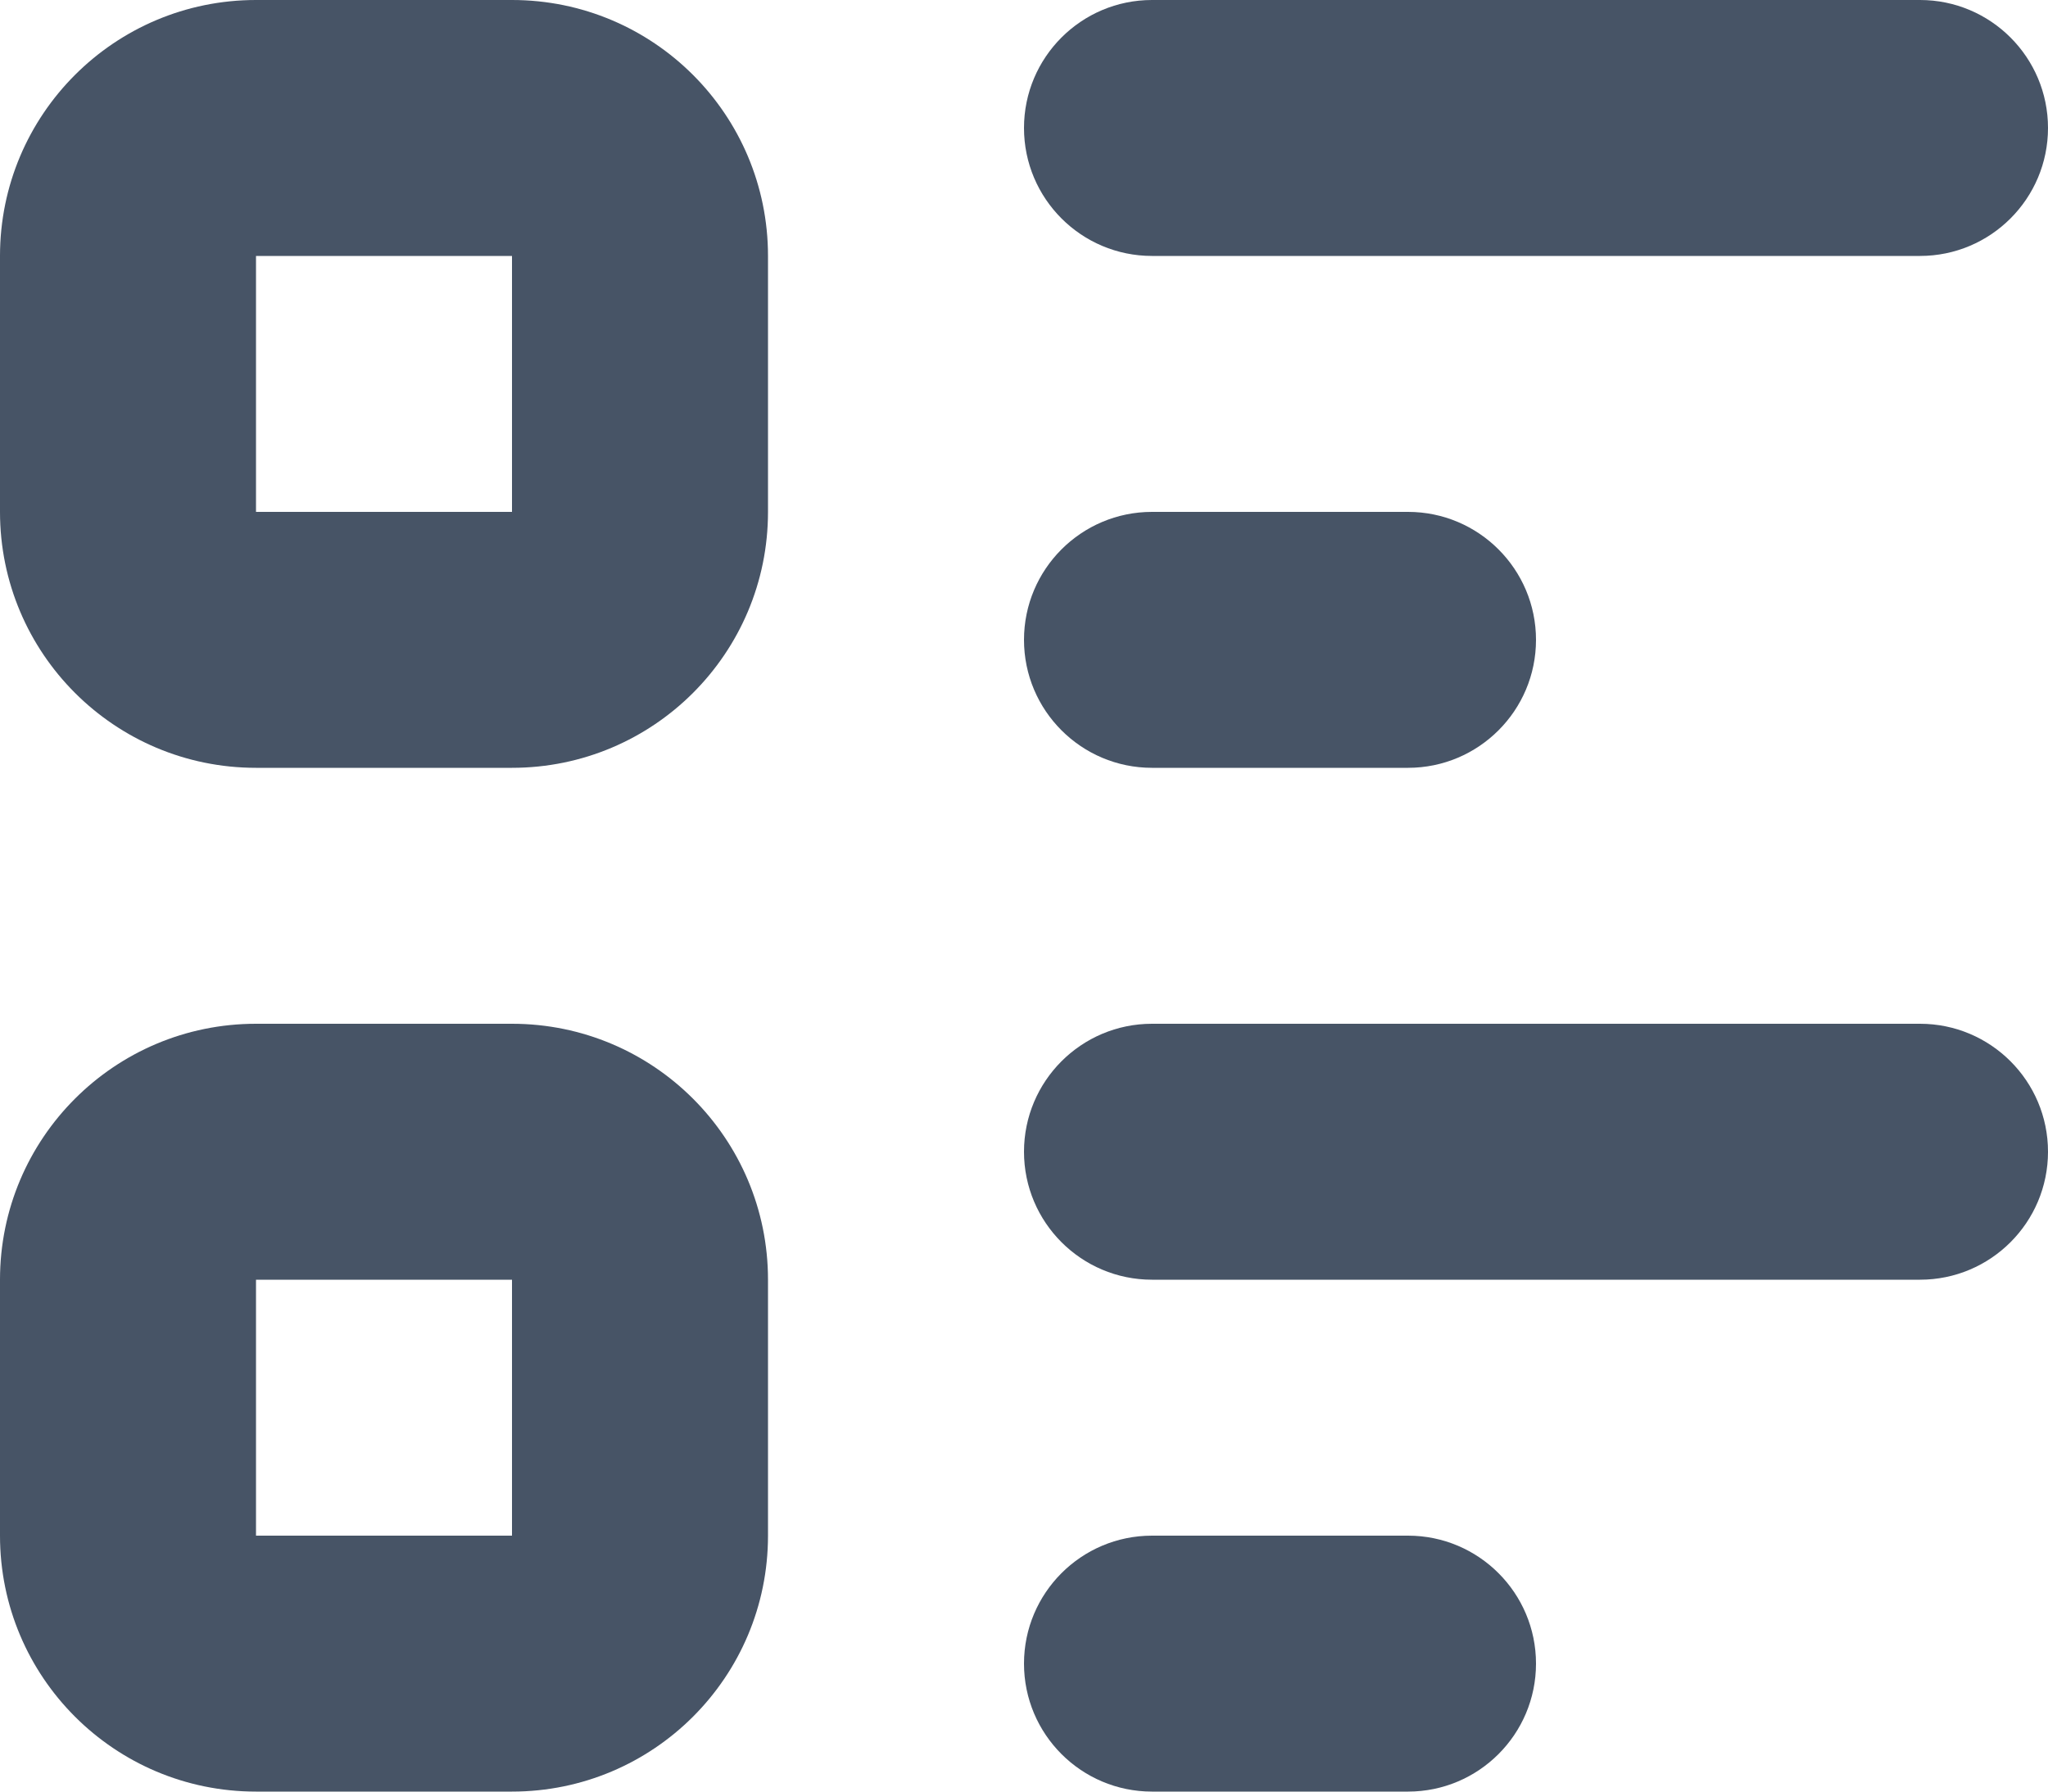 <svg width="16" height="14" viewBox="0 0 16 14" fill="none" xmlns="http://www.w3.org/2000/svg">
<path fill-rule="evenodd" clip-rule="evenodd" d="M2 0C0.895 0 0 0.895 0 2V4C0 5.105 0.895 6 2 6H4C5.105 6 6 5.105 6 4V2C6 0.895 5.105 0 4 0H2ZM4 2H2V4H4V2Z" fill="#475466"/>
<path d="M15 0H9C8.448 0 8 0.448 8 1C8 1.552 8.448 2 9 2H15C15.552 2 16 1.552 16 1C16 0.448 15.552 0 15 0Z" fill="#475466"/>
<path d="M11 4H9C8.448 4 8 4.448 8 5C8 5.552 8.448 6 9 6H11C11.552 6 12 5.552 12 5C12 4.448 11.552 4 11 4Z" fill="#475466"/>
<path fill-rule="evenodd" clip-rule="evenodd" d="M2 8C0.895 8 0 8.895 0 10V12C0 13.105 0.895 14 2 14H4C5.105 14 6 13.105 6 12V10C6 8.895 5.105 8 4 8H2ZM4 10H2L2 12H4V10Z" fill="#475466"/>
<path d="M16 9C16 8.448 15.552 8 15 8H9C8.448 8 8 8.448 8 9C8 9.552 8.448 10 9 10H15C15.552 10 16 9.552 16 9Z" fill="#475466"/>
<path d="M11 12H9C8.448 12 8 12.448 8 13C8 13.552 8.448 14 9 14H11C11.552 14 12 13.552 12 13C12 12.448 11.552 12 11 12Z" fill="#475466"/>
</svg>

